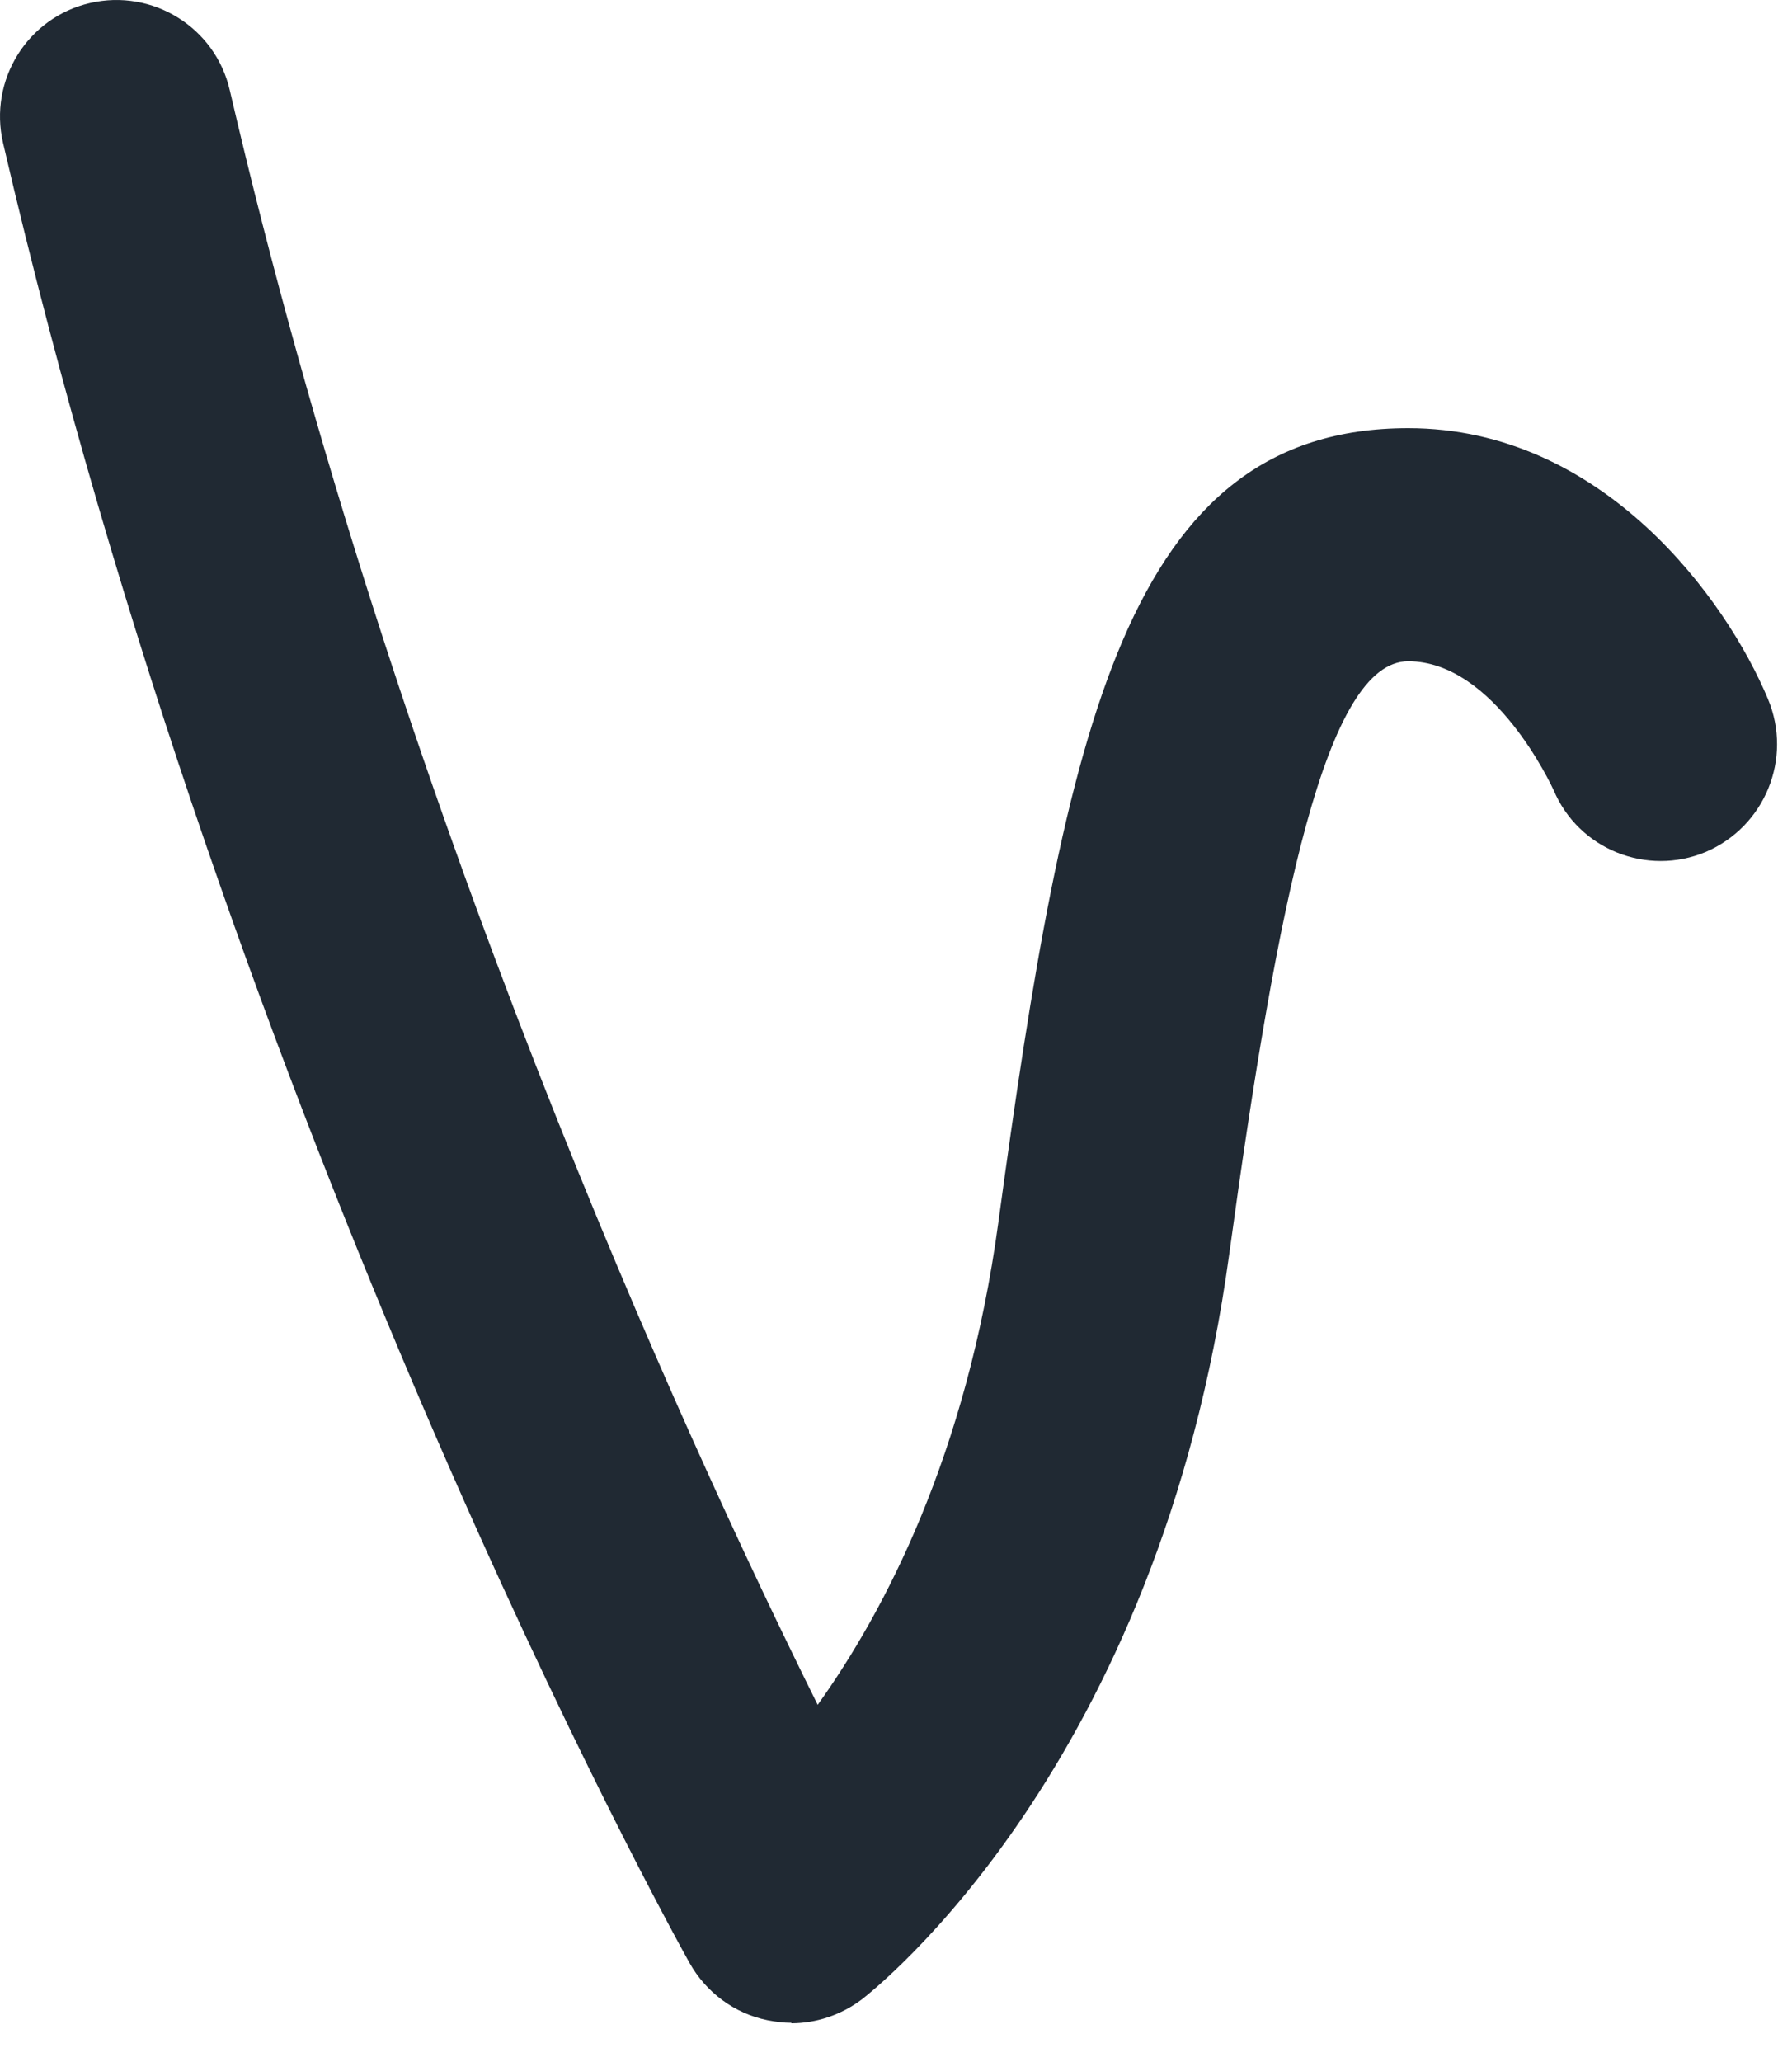 <svg preserveAspectRatio="none" width="100%" height="100%" overflow="visible" style="display: block;" viewBox="0 0 20 23" fill="none" xmlns="http://www.w3.org/2000/svg">
<path id="Vector" d="M8.832 22.563C8.745 22.563 8.653 22.551 8.566 22.534C8.196 22.459 7.878 22.222 7.694 21.892C7.486 21.523 2.61 12.685 0.034 1.594C-0.128 0.895 0.305 0.196 1.004 0.034C1.703 -0.128 2.402 0.305 2.564 1.004C4.43 9.028 7.619 15.983 9.126 19.016C9.871 17.976 10.79 16.231 11.142 13.638C11.893 8.121 12.575 4.776 15.717 4.776C17.884 4.776 19.264 6.677 19.732 7.798C20.009 8.462 19.697 9.219 19.039 9.502C18.38 9.779 17.618 9.473 17.34 8.814C17.323 8.78 16.682 7.376 15.717 7.376C14.805 7.376 14.262 10.022 13.719 13.99C12.939 19.709 9.75 22.199 9.617 22.303C9.386 22.476 9.109 22.568 8.832 22.568V22.563Z" fill="#202933"/>
</svg>

